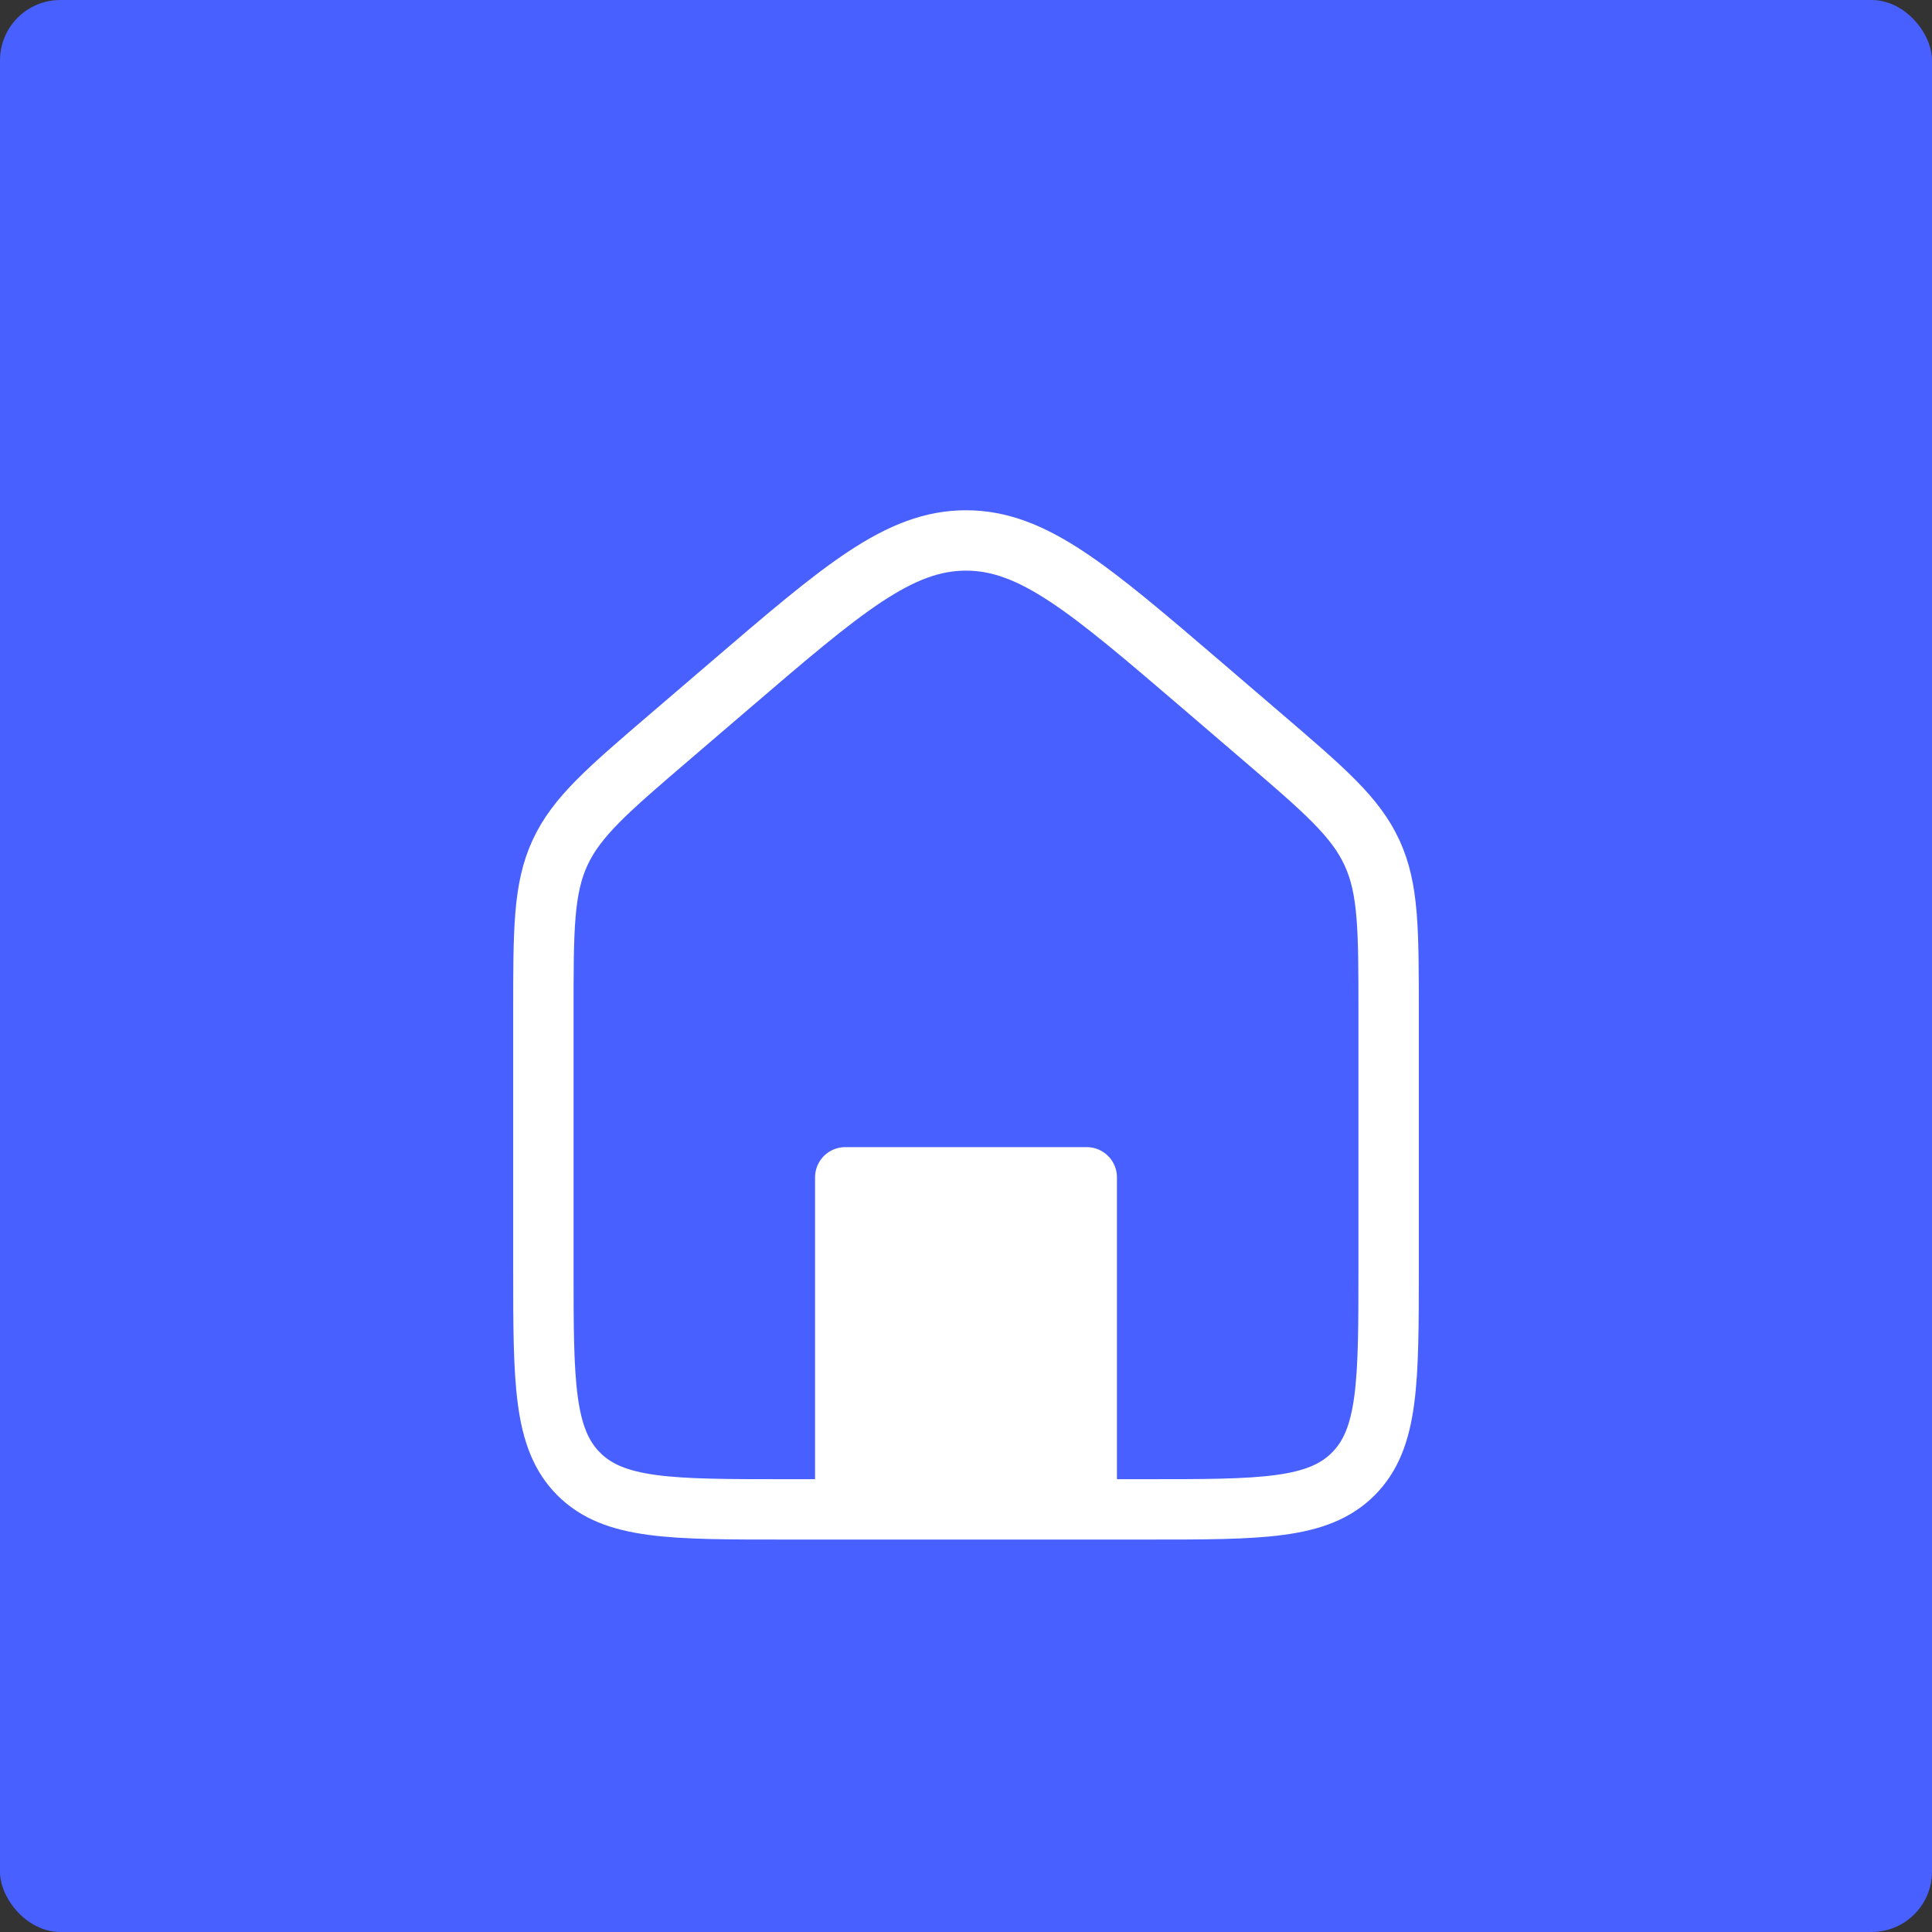 <svg width="64" height="64" fill="none" xmlns="http://www.w3.org/2000/svg"><rect width="100%" height="100%" fill="#333333" stroke="none"/><rect width="64" height="64" rx="2" fill="#4760FF"/><path d="M18 33.52c0-2.716 0-4.074.549-5.268.549-1.193 1.58-2.077 3.642-3.844l2-1.714c3.726-3.194 5.59-4.791 7.809-4.791 2.22 0 4.083 1.597 7.81 4.79l2 1.715c2.061 1.767 3.092 2.651 3.641 3.845.549 1.193.549 2.55.549 5.266V42c0 3.771 0 5.657-1.172 6.828C43.657 50 41.771 50 38 50H26c-3.771 0-5.657 0-6.828-1.172C18 47.657 18 45.771 18 42v-8.48z" stroke="#fff" stroke-width="2"/><path d="M28 39h8v10h-8V39z" fill="#fff" stroke="#fff" stroke-width="2" stroke-linecap="round" stroke-linejoin="round"/></svg>